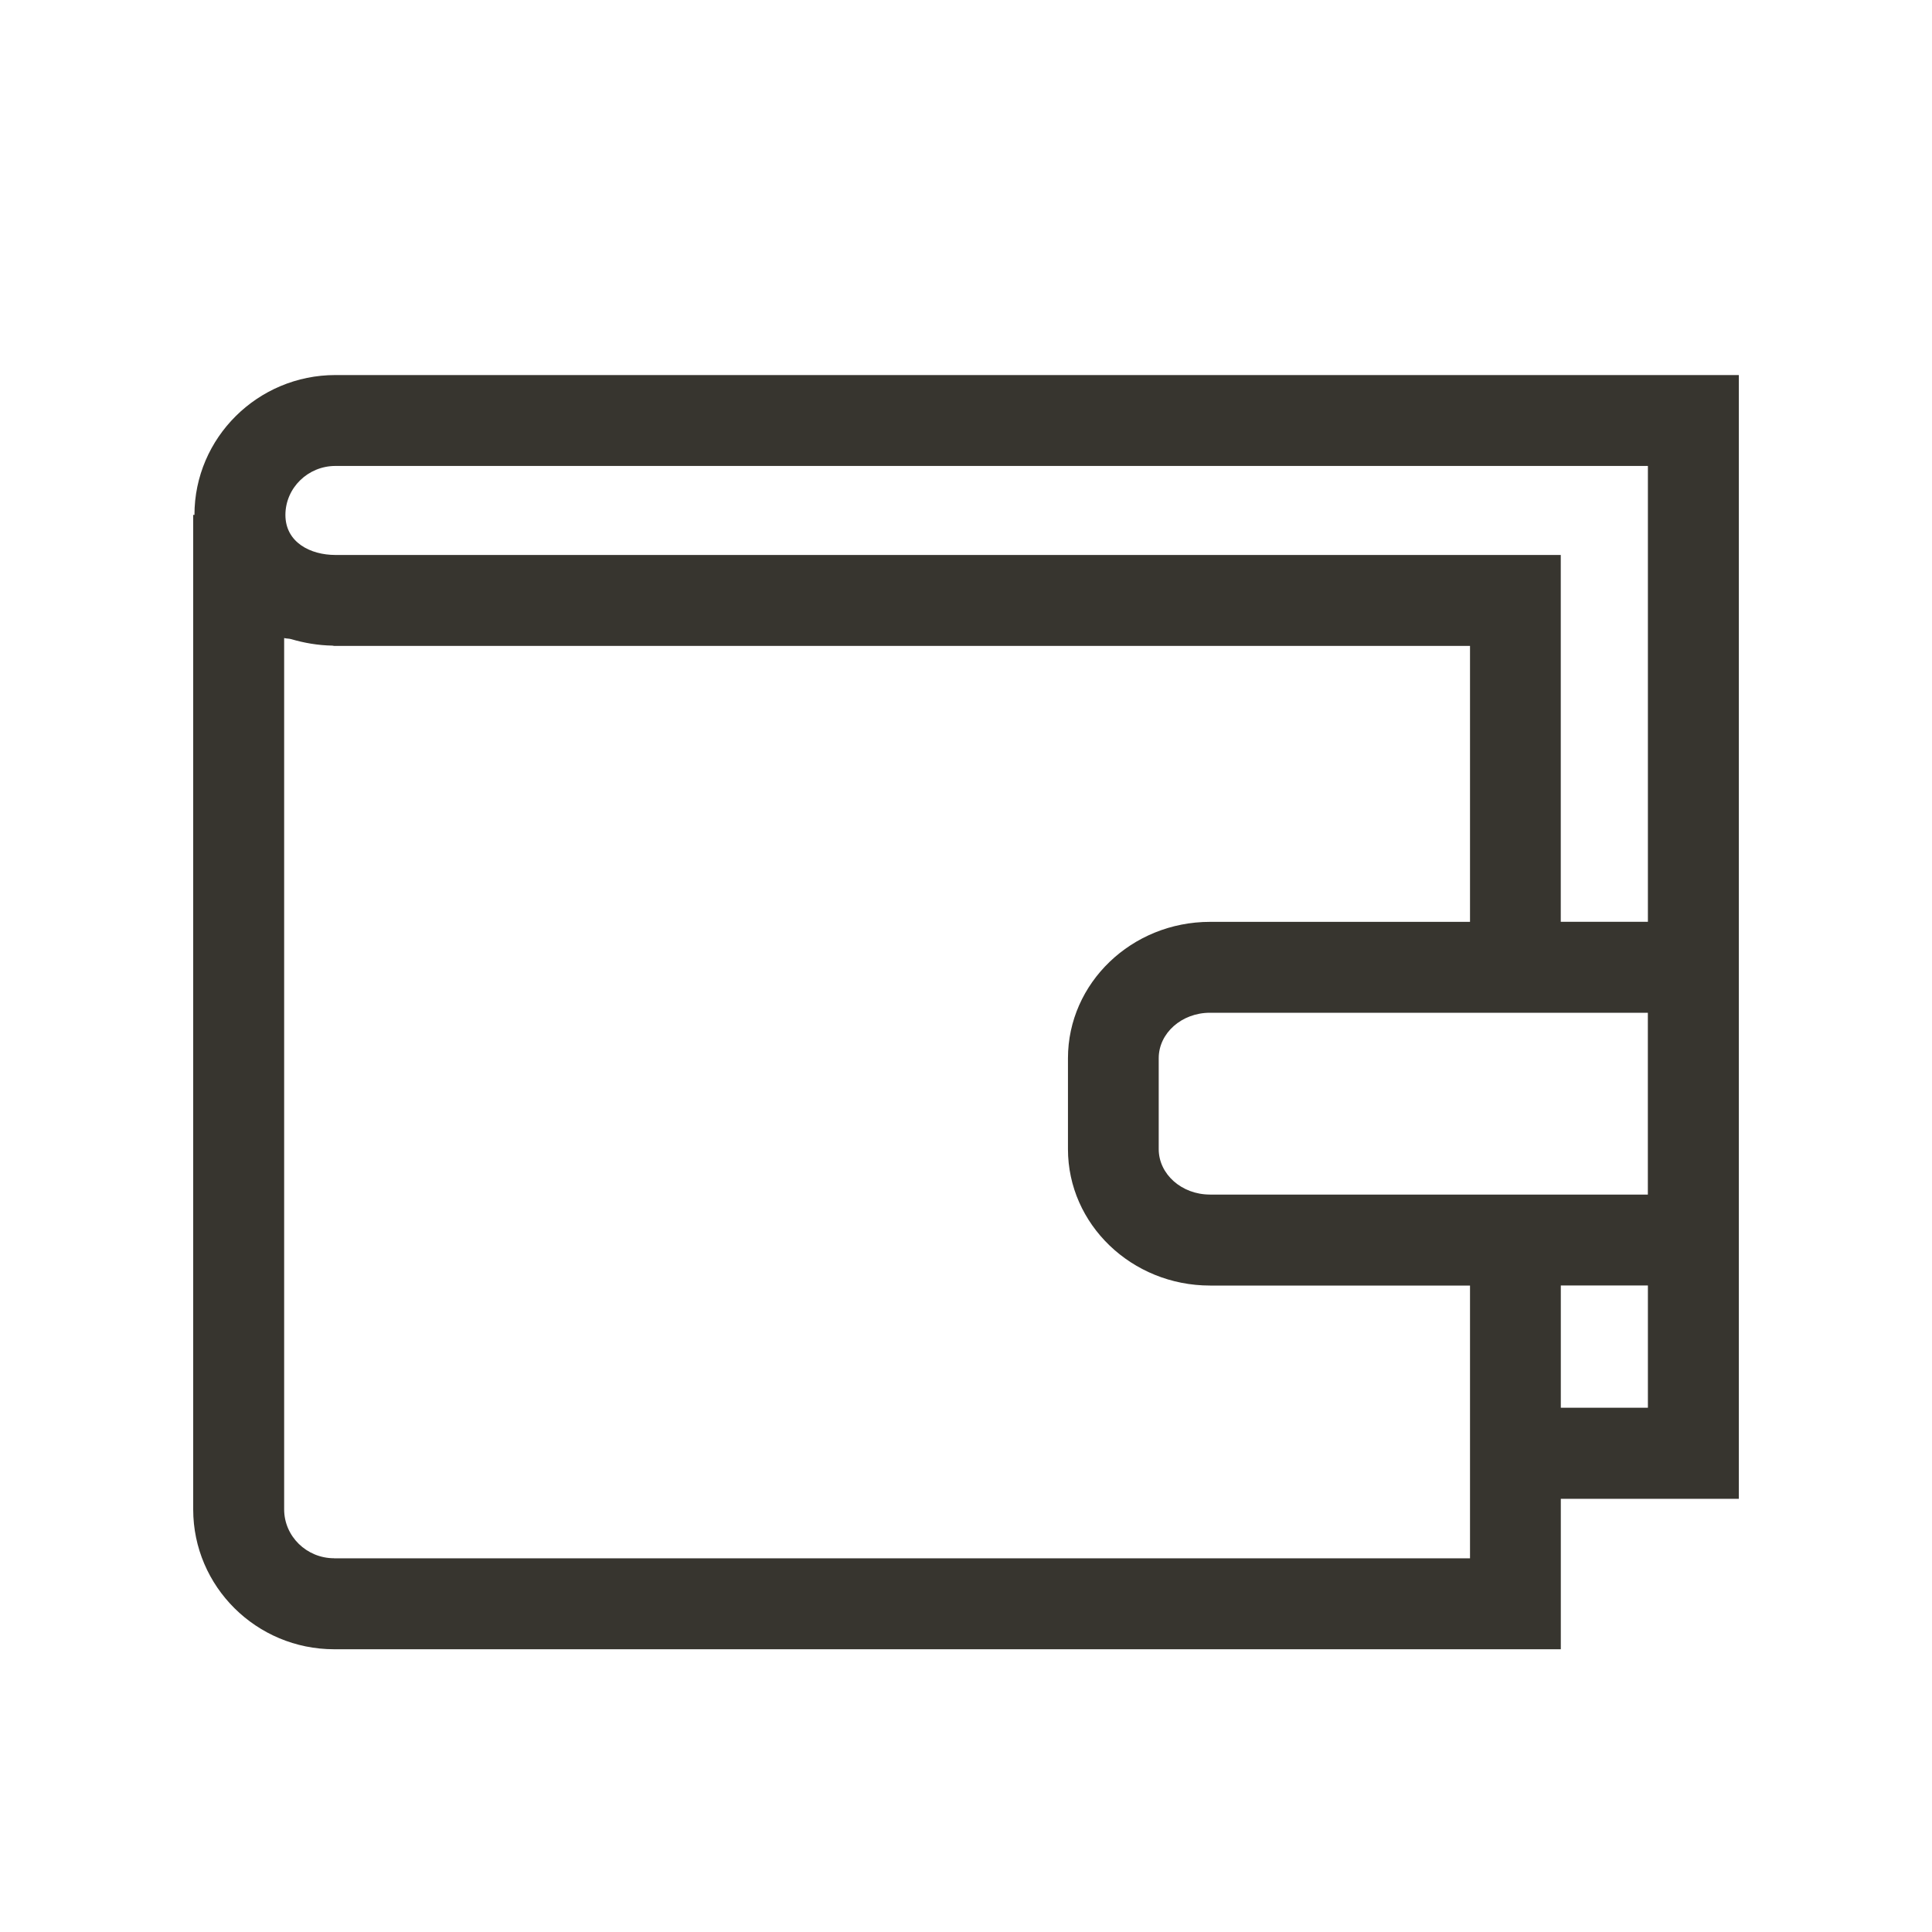 <!-- Generated by IcoMoon.io -->
<svg version="1.1" xmlns="http://www.w3.org/2000/svg" width="40" height="40" viewBox="0 0 40 40">
<title>th-wallet</title>
<path fill="#37352f" d="M6.944 7.765c-1.608 0-2.918 1.299-2.918 2.895h-0.026v20.591c0 1.596 1.308 2.895 2.918 2.895h25.397v-3.115h3.686v-23.266h-29.056zM6.918 32.262c-0.57 0-1.035-0.454-1.035-1.013v-18.039c0.045 0.013 0.102 0.009 0.147 0.023 0.269 0.079 0.552 0.128 0.853 0.134 0.013 0 0.023 0.006 0.036 0.006h23.516v5.713h-5.382c-1.623 0-2.942 1.267-2.942 2.824v1.882c0 1.557 1.32 2.824 2.942 2.824h5.382v5.647h-23.516zM25.050 24.732c-0.585 0-1.060-0.422-1.060-0.941v-1.882c0-0.52 0.476-0.941 1.060-0.941h9.067v3.765h-9.067zM34.118 29.146h-1.803v-2.532h1.803v2.532zM32.314 19.085v-7.595h-25.37c-0.514 0-1.035-0.258-1.035-0.83 0.002-0.559 0.467-1.013 1.035-1.013h27.174v9.438h-1.803z"></path>
</svg>
